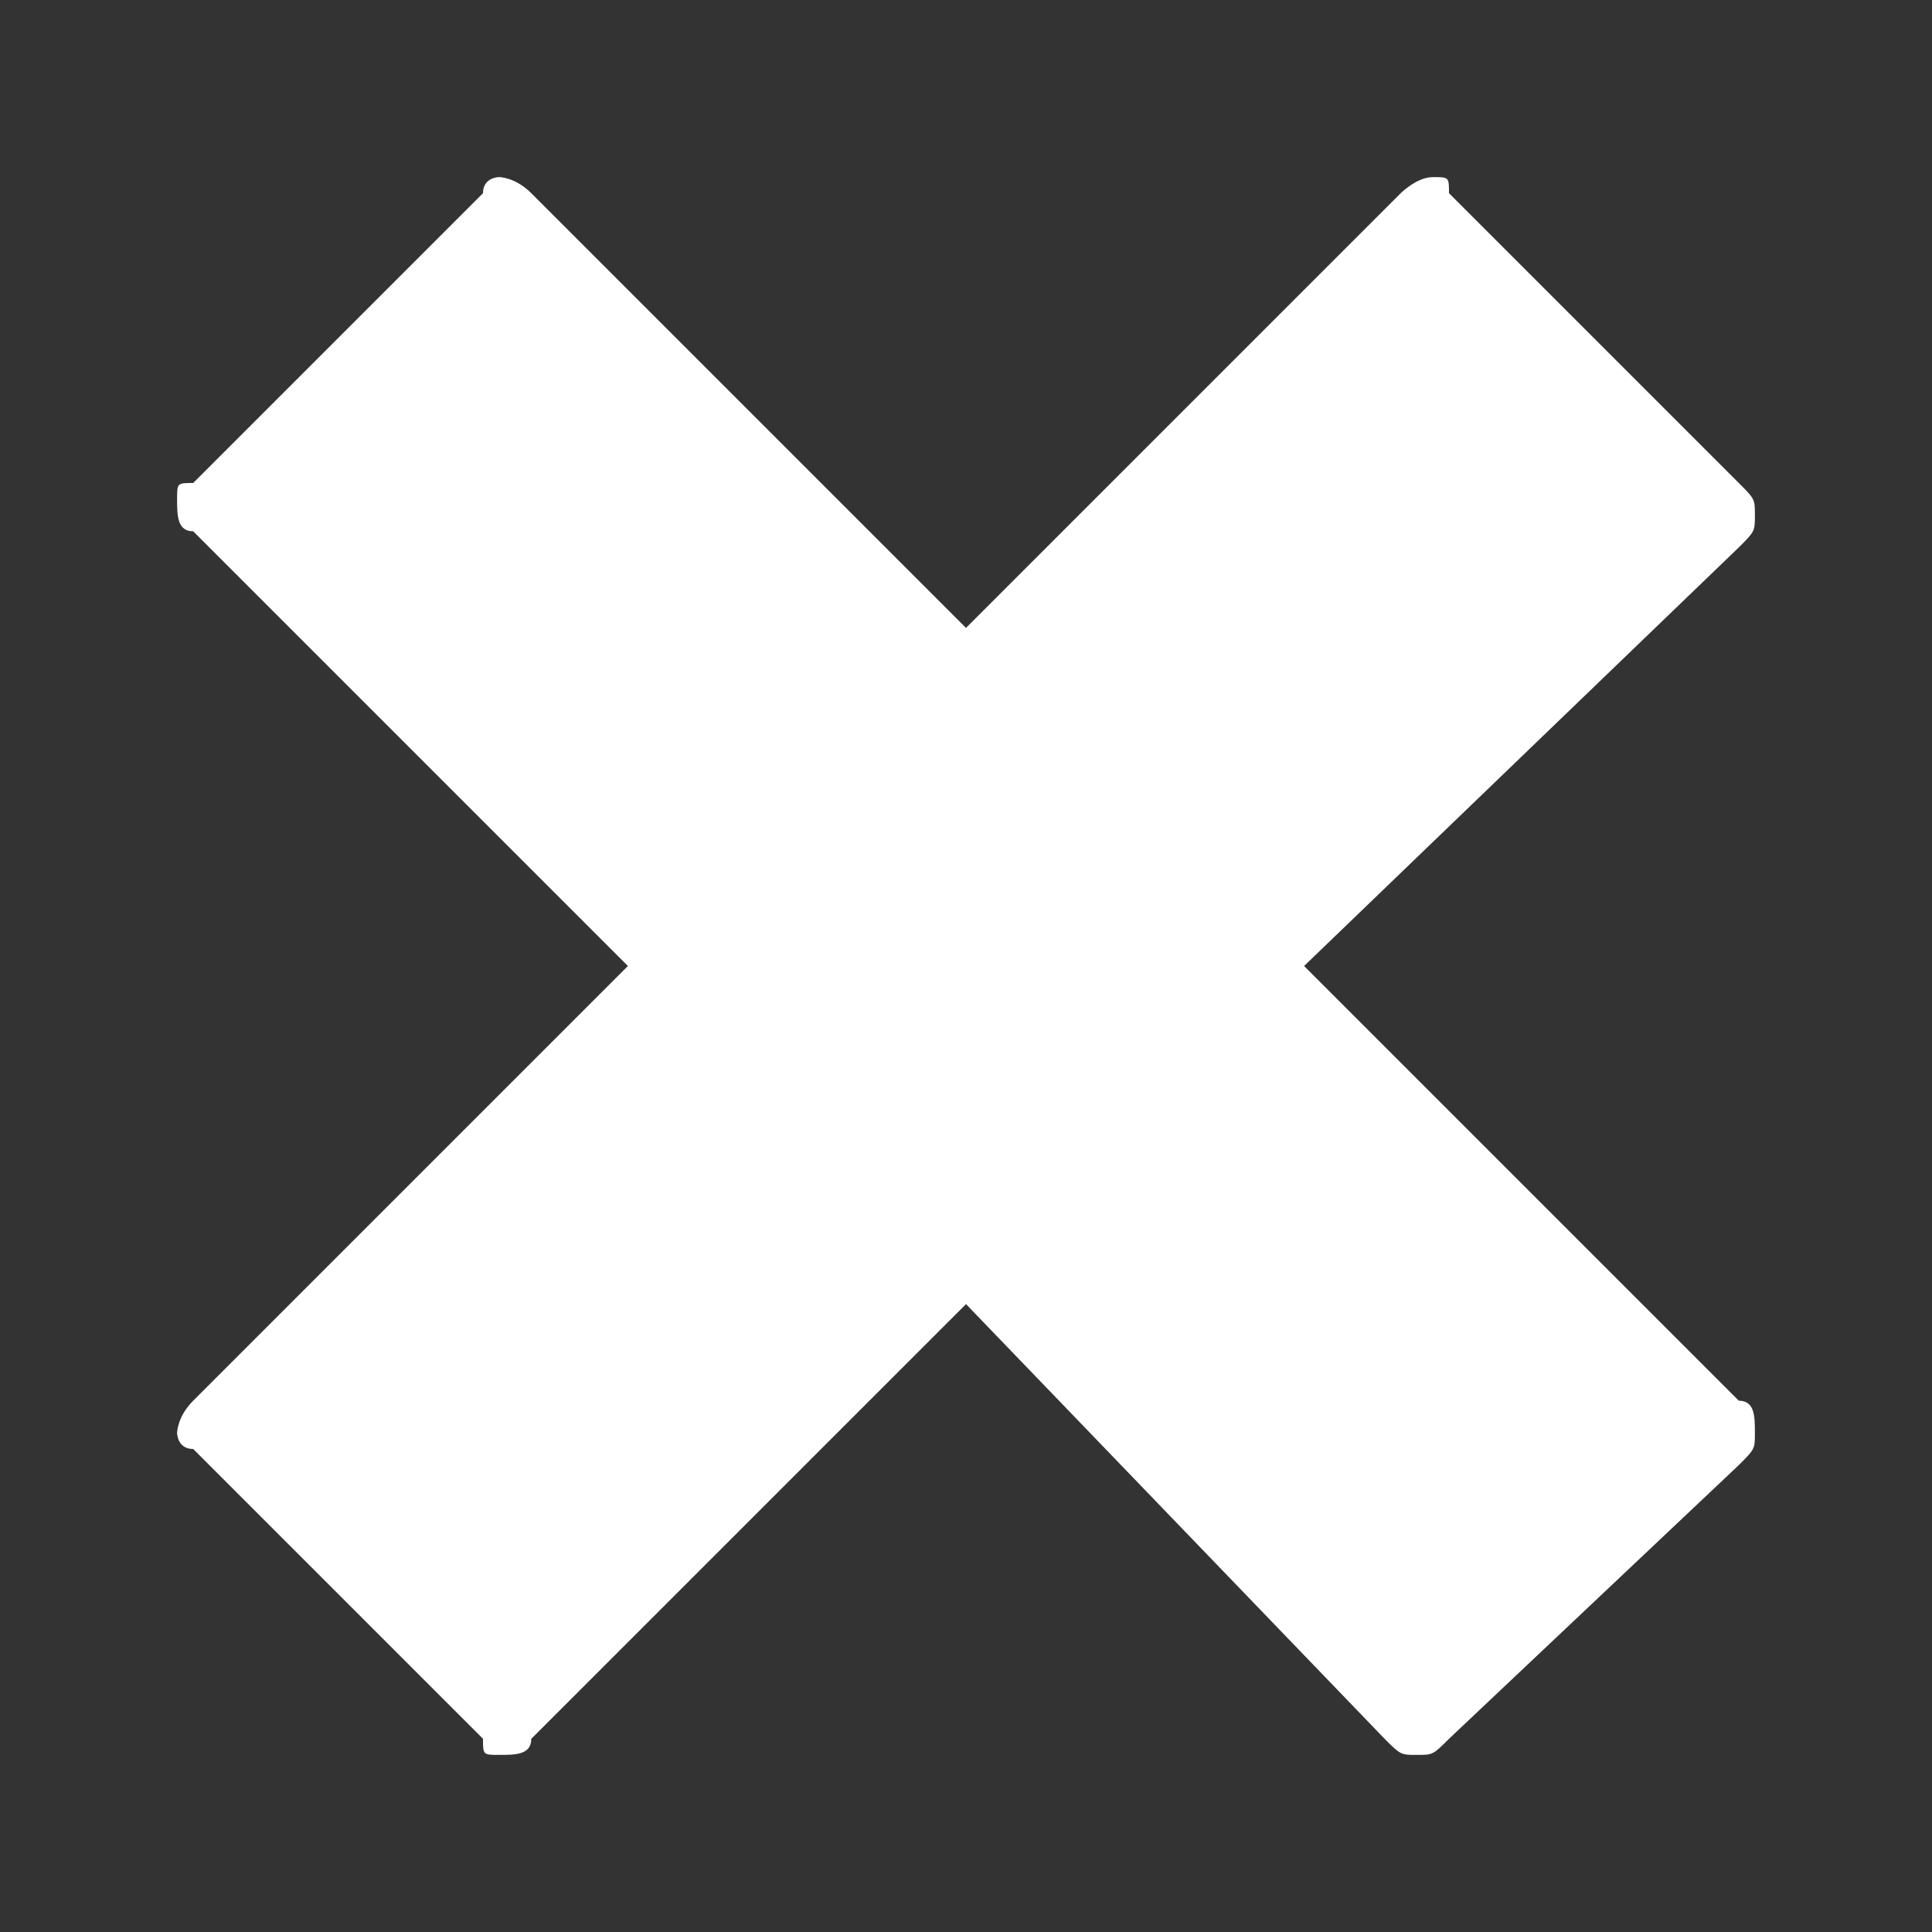 <?xml version="1.0" encoding="utf-8"?>
<!-- Generator: Adobe Illustrator 17.0.0, SVG Export Plug-In . SVG Version: 6.00 Build 0)  -->
<!DOCTYPE svg PUBLIC "-//W3C//DTD SVG 1.1//EN" "http://www.w3.org/Graphics/SVG/1.1/DTD/svg11.dtd">
<svg version="1.1" id="Layer_1" xmlns="http://www.w3.org/2000/svg" xmlns:xlink="http://www.w3.org/1999/xlink" x="0px" y="0px"
	 width="12px" height="12px" viewBox="0 0 12 12" style="enable-background:new 0 0 12 12;" xml:space="preserve">
<rect x="0" y="0" width="12" height="12" fill="#333333" stroke="none"/>
<style type="text/css">
	.st0{fill:#FFFFFF;}
</style>
<g>
	<path class="st0" d="M9,1.2L10.8,3c0.1,0.1,0.1,0.1,0.1,0.2s0,0.1-0.1,0.2L8.1,6l2.7,2.7c0.1,0,0.1,0.1,0.1,0.2s0,0.1-0.1,0.2
		L9,10.8c-0.1,0.1-0.1,0.1-0.2,0.1s-0.1,0-0.2-0.1L6,8.1l-2.7,2.7c0,0.1-0.1,0.1-0.2,0.1S3,10.9,3,10.8L1.2,9C1.1,9,1.1,8.9,1.1,8.9
		s0-0.1,0.1-0.2L3.9,6L1.2,3.3c-0.1,0-0.1-0.1-0.1-0.2S1.1,3,1.2,3L3,1.2C3,1.1,3.1,1.1,3.1,1.1s0.1,0,0.2,0.1L6,3.9l2.7-2.7
		c0,0,0.1-0.1,0.2-0.1S9,1.1,9,1.2z"/>
</g>
</svg>
